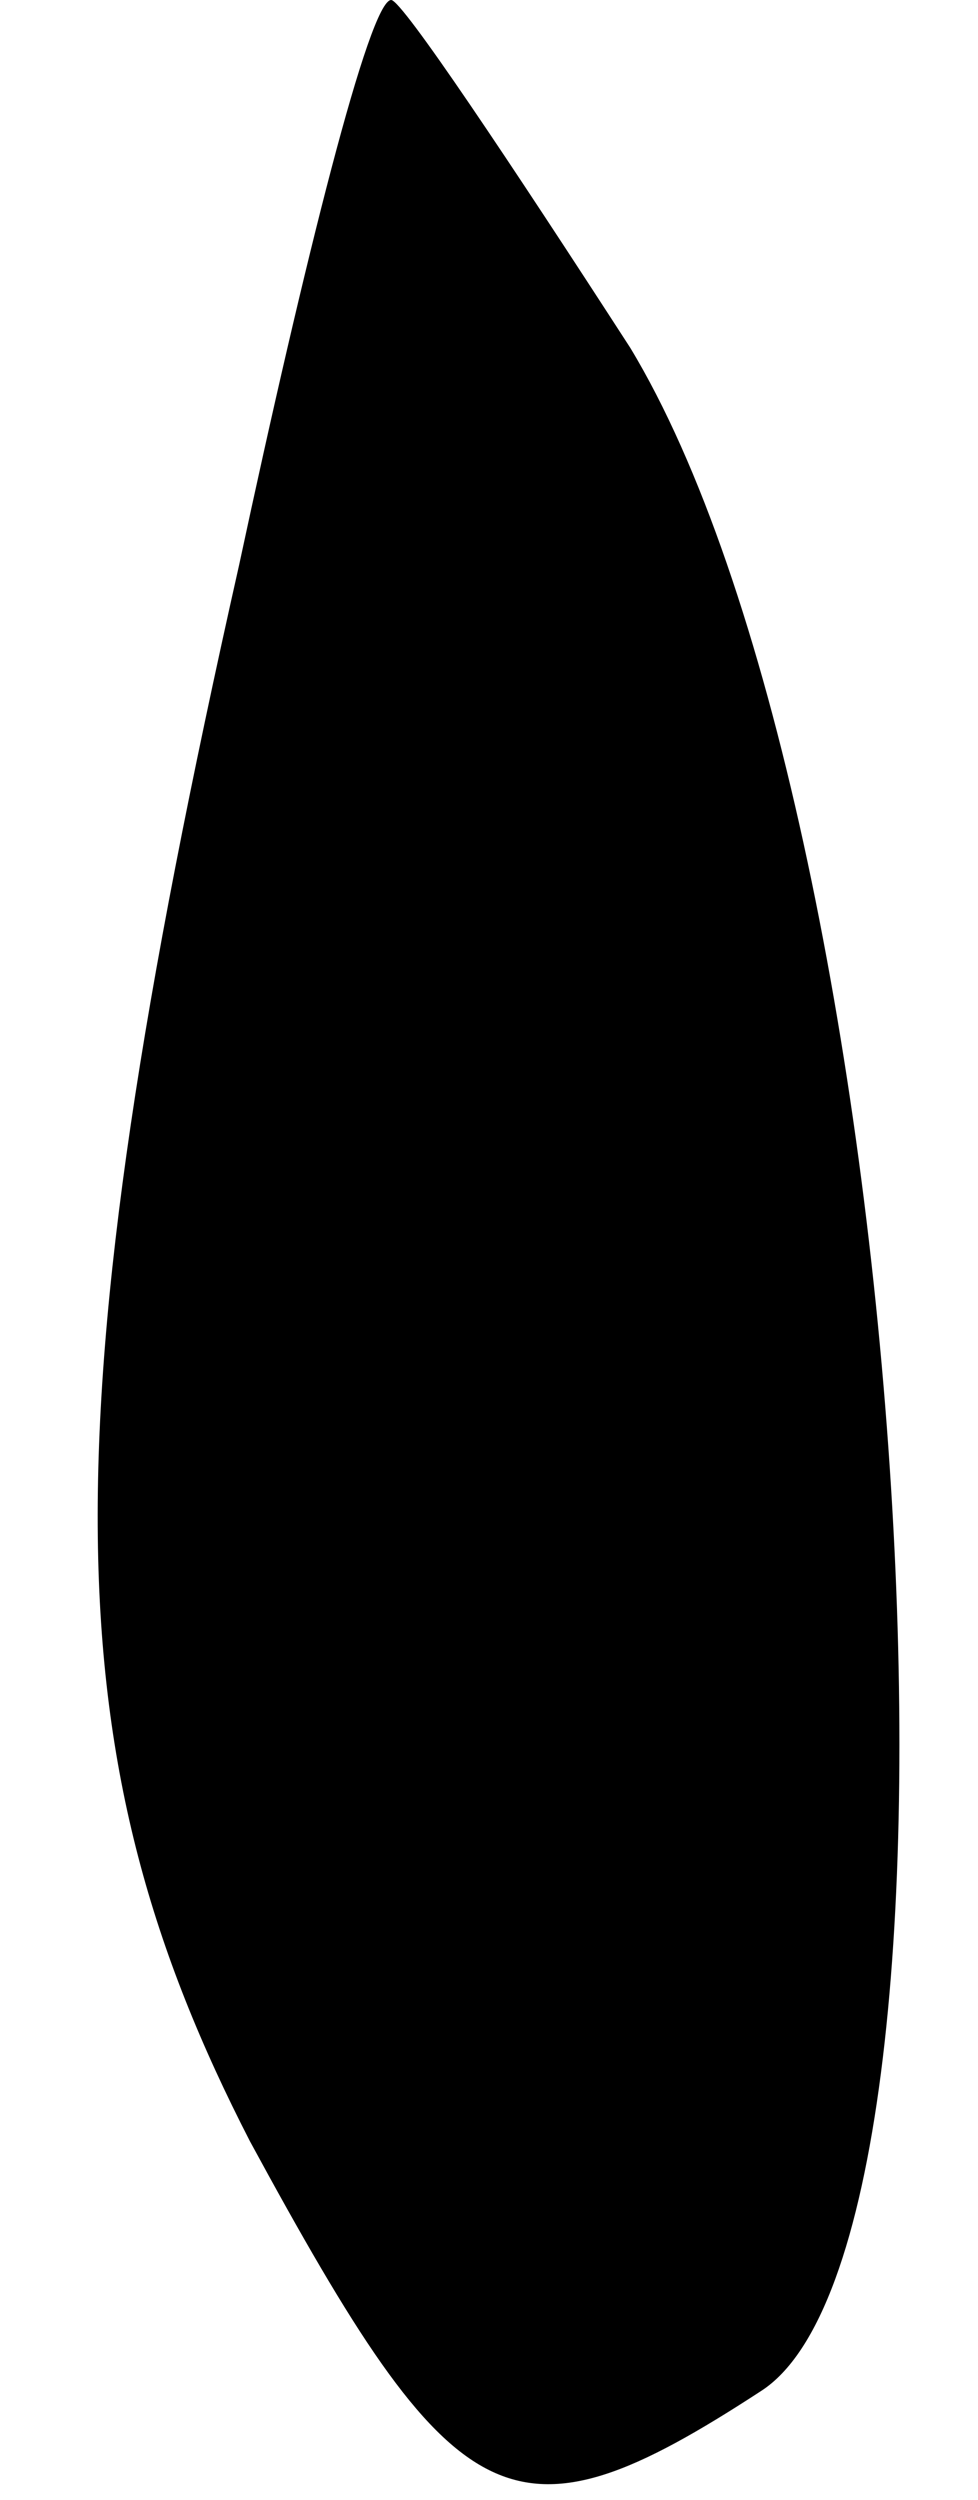 <?xml version="1.0" standalone="no"?>
<!DOCTYPE svg PUBLIC "-//W3C//DTD SVG 20010904//EN"
 "http://www.w3.org/TR/2001/REC-SVG-20010904/DTD/svg10.dtd">
<svg version="1.0" xmlns="http://www.w3.org/2000/svg"
 width="9pt" height="23pt" viewBox="0 0 9 23"
 preserveAspectRatio="xMidYMid meet">
<g transform="translate(0,23) scale(0.1,-0.1)"
fill="#000000" stroke="none">
<path fill="#000000" stroke="none" d="M22 178 c-18 -80 -17 -110 1 -145 19
-35 24 -38 47 -23 22 14 14 145 -12 188 -11 17 -21 32 -22 32 -2 0 -8 -24 -14
-52z"/>
</g>
</svg>
